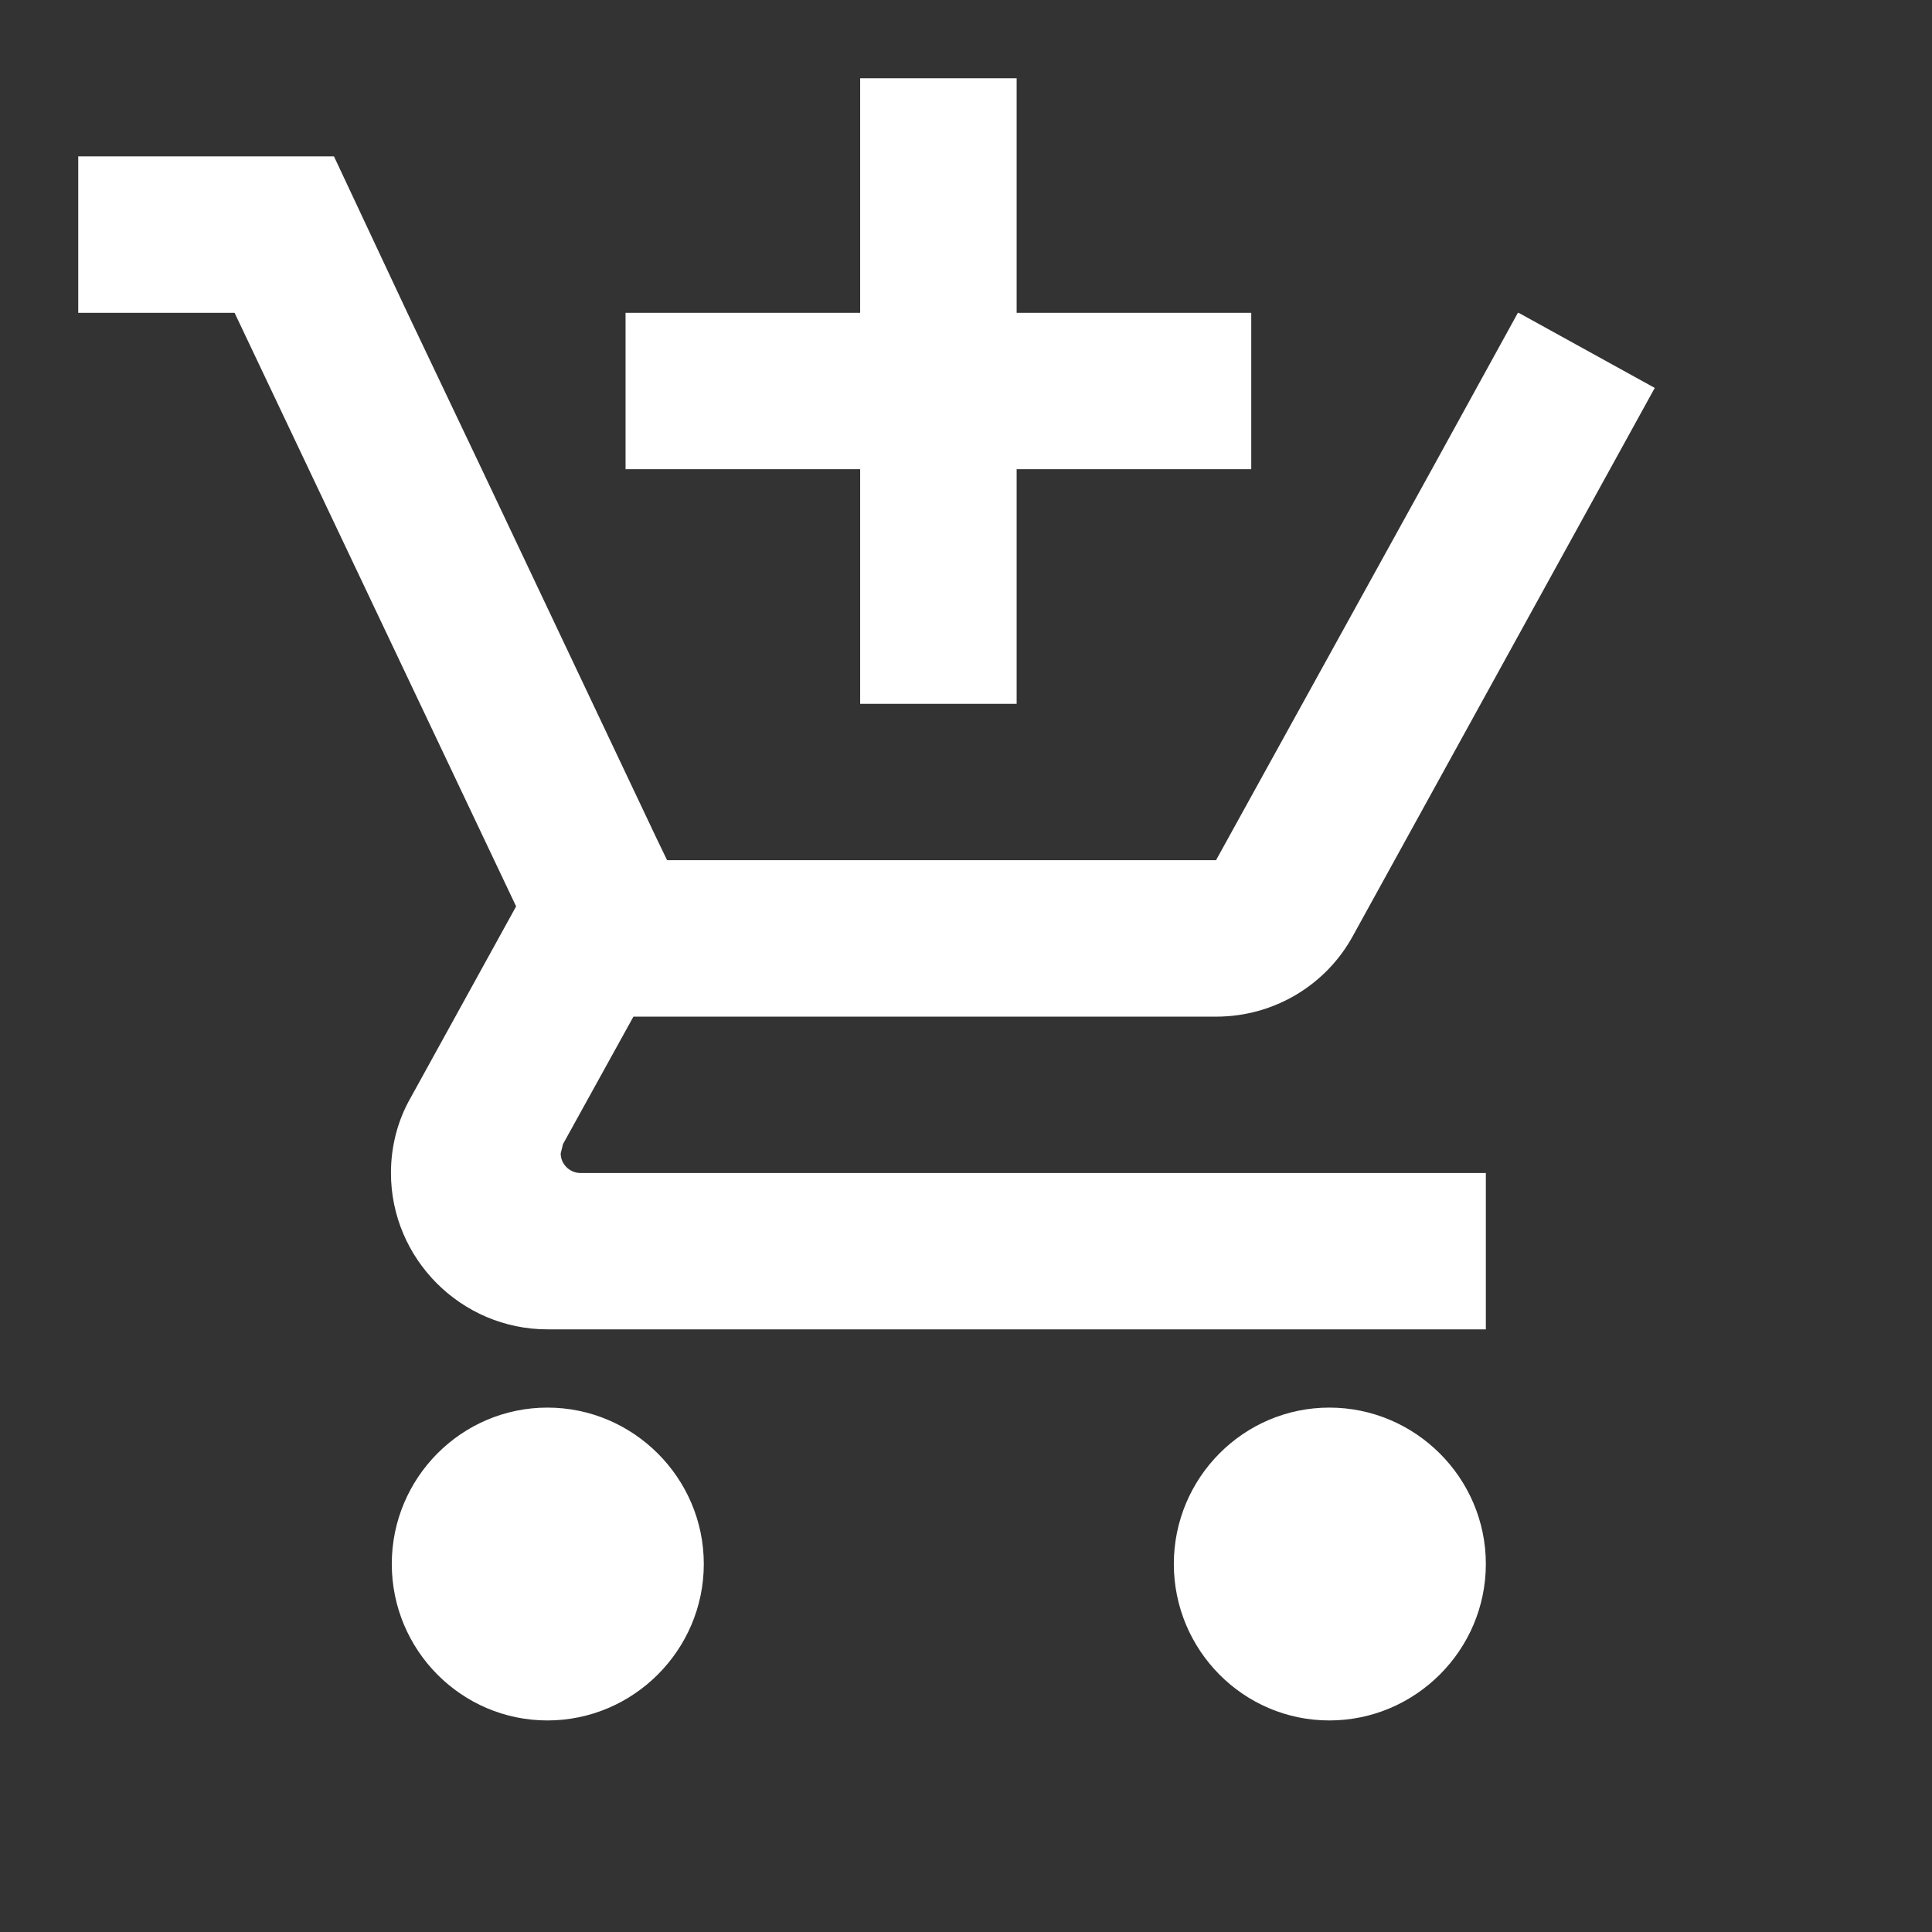 <svg width="14" height="14" viewBox="0 0 14 14" fill="none" xmlns="http://www.w3.org/2000/svg">
<rect x="0" y="0" width="14" height="14" fill="#333333" stroke="none"/>
<g clip-path="url(#clip0_25081_172)">
<path d="M6.233 5.1H7.367V3.4H9.067V2.267H7.367V0.567H6.233V2.267H4.533V3.4H6.233V5.1ZM3.967 10.2C3.343 10.2 2.839 10.71 2.839 11.333C2.839 11.957 3.343 12.467 3.967 12.467C4.59 12.467 5.1 11.957 5.1 11.333C5.1 10.71 4.59 10.2 3.967 10.2ZM9.633 10.2C9.01 10.2 8.506 10.71 8.506 11.333C8.506 11.957 9.01 12.467 9.633 12.467C10.257 12.467 10.767 11.957 10.767 11.333C10.767 10.71 10.257 10.2 9.633 10.2ZM4.063 8.358L4.08 8.29L4.59 7.367H8.812C9.237 7.367 9.611 7.134 9.803 6.783L11.991 2.811L11.005 2.267H10.999L10.376 3.4L8.812 6.233H4.834L4.76 6.08L3.491 3.4L2.952 2.267L2.42 1.133H0.567V2.267H1.7L3.74 6.568L2.975 7.956C2.884 8.115 2.833 8.302 2.833 8.5C2.833 9.123 3.343 9.633 3.967 9.633H10.767V8.5H4.205C4.131 8.5 4.063 8.438 4.063 8.358Z" fill="white"/>
</g>
<defs>
<clipPath id="clip0_25081_172">
<rect width="13.6" height="13.6" fill="white"/>
</clipPath>
</defs>
</svg>
